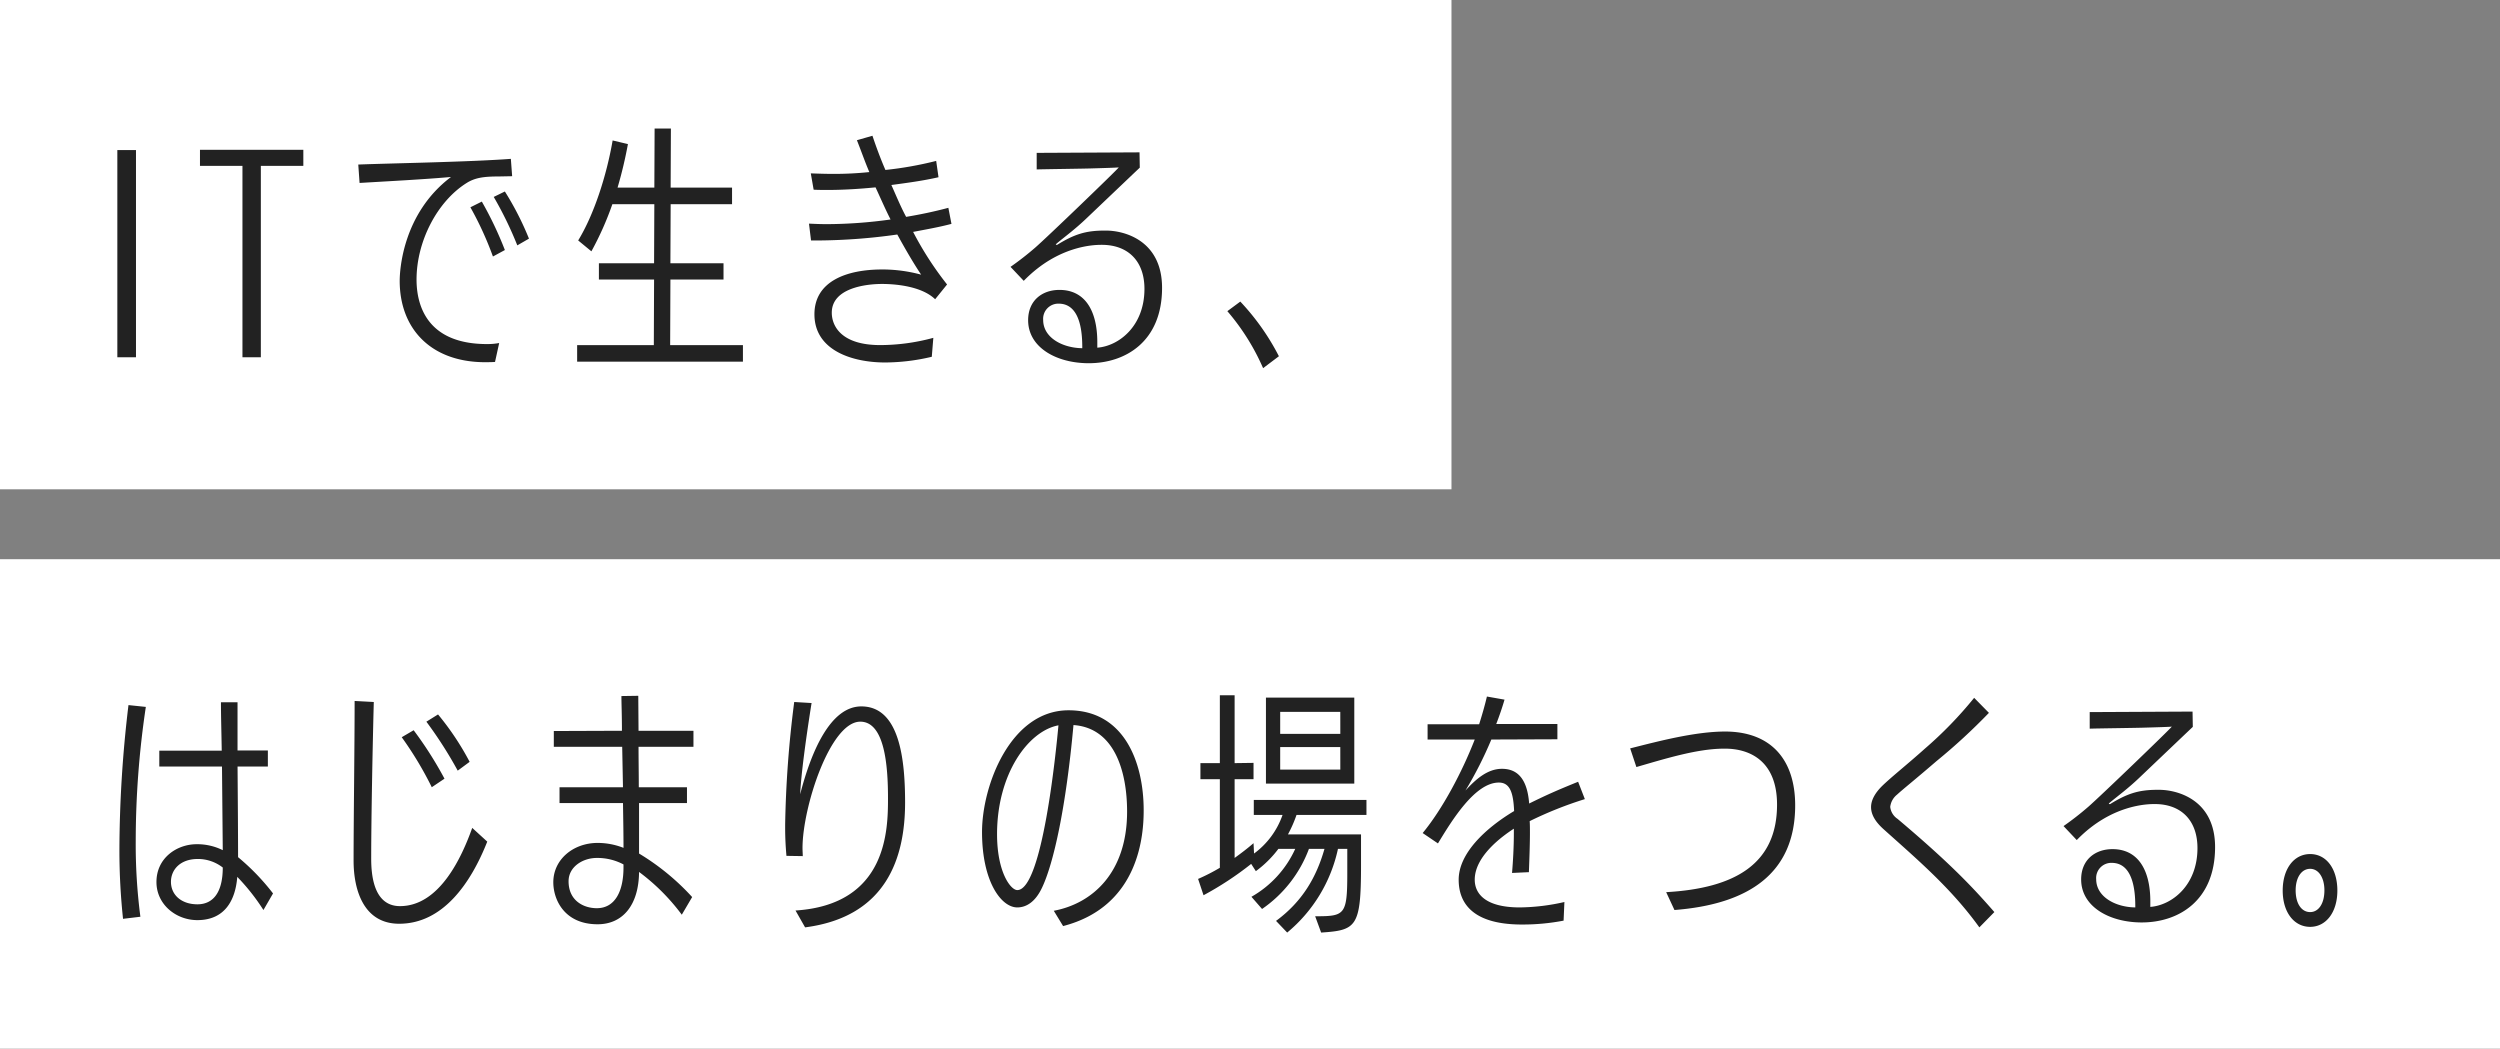 <svg xmlns="http://www.w3.org/2000/svg" width="608" height="255" viewBox="0 0 608 255">
  <rect x="0" y="0" width="608" height="255" fill="#808080" stroke="none"/>
  <g id="firstview-copy" transform="translate(-83 -198)">
    <rect id="長方形_4692" data-name="長方形 4692" width="353" height="119" transform="translate(83 198)" fill="#fff"/>
    <rect id="長方形_4763" data-name="長方形 4763" width="608" height="119" transform="translate(83 334)" fill="#fff"/>
    <path id="パス_2937" data-name="パス 2937" d="M9.072,1.89v-50.4H4.536V1.89Zm30.366,0V-44.667H49.77v-3.906H24.633v3.906H34.965V1.89ZM97.4-1.575a15.666,15.666,0,0,1-2.961.252c-14.805,0-17.136-9.7-17.136-15.687,0-9.324,5.04-18.963,12.1-23.436,2.079-1.323,4.158-1.638,7.938-1.638l3.213-.063-.315-4.221c-9.954.756-29.043,1.071-37.107,1.386l.315,4.473c6.363-.378,15.939-.882,22.239-1.449C73.9-33.075,73.206-19.215,73.206-16.695c0,11.466,7.371,19.593,20.349,19.782.945,0,1.953,0,2.835-.063Zm1.386-22.617a87.776,87.776,0,0,0-5.607-11.781L90.4-34.587a80.284,80.284,0,0,1,5.481,11.97Zm5.859-2.772A72.431,72.431,0,0,0,98.784-38.43l-2.709,1.323a88.468,88.468,0,0,1,5.733,11.781ZM156.681,2.961V-1.071h-17.7l.063-15.939h12.915v-3.969H139.041l.063-14.364h14.931v-4.032H139.1l.063-14.364H135.2l-.063,14.364h-8.946a103.28,103.28,0,0,0,2.52-10.584l-3.717-.882c-1.512,8.757-4.6,18.144-8.379,24.318l3.213,2.646a74.6,74.6,0,0,0,5.1-11.466h10.206l-.063,14.364H121.653v3.969h13.419l-.063,15.939H116.361V2.961Zm46.305-5.8a49.5,49.5,0,0,1-12.915,1.764c-9.639,0-11.781-4.788-11.781-7.875,0-5.985,8.253-6.993,12.222-6.993,2.205,0,9.324.252,12.915,3.717l2.9-3.591A79.49,79.49,0,0,1,198.072-28.6c2.961-.567,6.237-1.134,9.324-1.953l-.756-3.906c-3.276.882-6.867,1.638-10.269,2.2-1.323-2.457-2.457-5.229-3.591-7.749,3.717-.5,7.623-1.008,11.466-1.89l-.567-3.969a87.156,87.156,0,0,1-12.348,2.2c-1.2-2.772-2.268-5.67-3.15-8.316L184.4-50.9c1.008,2.52,2.016,5.418,3.024,7.749a82.688,82.688,0,0,1-8.82.441c-1.827,0-3.654-.063-5.418-.126l.693,3.969c1.134.063,2.268.063,3.4.063,3.843,0,7.812-.252,11.655-.63,1.2,2.583,2.394,5.355,3.654,7.812a113.753,113.753,0,0,1-15.561,1.134c-1.512,0-2.9-.063-4.284-.126l.5,4.095h2.142a142.481,142.481,0,0,0,18.837-1.449c1.764,3.213,3.78,6.741,5.8,9.765a36.154,36.154,0,0,0-9.009-1.26h-.5c-8.568,0-16.443,2.835-16.443,10.9,0,8.82,9.261,11.718,17.2,11.718a49.839,49.839,0,0,0,11.34-1.386Zm39.879,1.071c0-7.812-3.087-12.726-9.2-12.726-4.221,0-7.623,2.583-7.623,7.371,0,6.615,6.867,10.458,14.742,10.458,8.883,0,17.829-5.229,17.829-18.333,0-11.592-9.261-13.923-13.608-13.923h-.441c-4.6,0-7.371.945-11.466,3.465h-.126c-.126,0-.189,0-.189-.063s.063-.126.189-.252c1.953-1.638,4.41-3.4,7.245-6.111,0,0,10.521-10.017,12.978-12.348l-.063-3.717-25.011.126v4.032c1.449-.063,11.844-.189,13.293-.252,2.331-.063,6.489-.189,6.678-.252-.5.693-17.577,17.136-20.349,19.53A72.378,72.378,0,0,1,221.76-20.1l3.213,3.4c8.442-8.694,17.325-8.757,18.963-8.757,6.489,0,10.395,4.032,10.395,10.71,0,9.135-6.3,13.923-11.466,14.3ZM239.211-.315C234.36-.378,229.7-2.9,229.7-7.182a3.691,3.691,0,0,1,3.843-3.969C239.085-11.088,239.211-3.213,239.211-.315Zm47.817,1.953a57.691,57.691,0,0,0-9.387-13.293l-3.15,2.331a54.881,54.881,0,0,1,8.694,13.86Z" transform="translate(107 283)" fill="#222"/>
    <path id="パス_2936" data-name="パス 2936" d="M42.4-3.717a54.748,54.748,0,0,0-8.5-8.82c0-5.1-.063-13.86-.126-22.05h7.371v-3.906H33.768V-50.211H29.736c0,3.465.126,7.5.189,11.781H14.742v3.843H29.988l.189,20.349a13.918,13.918,0,0,0-6.363-1.449c-4.725,0-9.765,3.276-9.765,9.2,0,5.418,4.725,9.261,9.954,9.261,6.678,0,9.261-4.851,9.7-10.521A50.669,50.669,0,0,1,40.068.315ZM10.143,1.953A135.654,135.654,0,0,1,9.009-16.38a221.012,221.012,0,0,1,2.457-32.7l-4.221-.441A299.743,299.743,0,0,0,5.04-14.049,157.289,157.289,0,0,0,5.922,2.457Zm20.034-11.97c0,6.048-2.331,8.946-6.174,8.946-3.78,0-6.426-2.2-6.426-5.481,0-2.772,2.079-5.544,6.552-5.544A9.851,9.851,0,0,1,30.177-10.017Zm60.669-9.639C88.263-12.411,82.845-.63,73.269-.63c-3.024,0-6.993-1.7-6.993-11.529,0-9.2.315-26.208.63-38.115l-4.662-.252c0,11.277-.252,28.665-.252,38.808,0,7.308,2.52,15.372,11.088,15.372,10.584,0,17.388-9.765,21.42-19.971Zm-.63-16.065A66.739,66.739,0,0,0,82.53-47.25l-2.835,1.764a100.733,100.733,0,0,1,7.623,11.907ZM84.1-31.626a91.025,91.025,0,0,0-7.5-11.781l-2.9,1.7a85.147,85.147,0,0,1,7.308,12.159ZM144.333-2.835a57.834,57.834,0,0,0-12.915-10.584V-25.7h11.655v-3.843H131.355c0-3.276-.063-6.741-.063-9.828h13.356v-3.906H131.292l-.063-8.505-4.1.063c0,1.638.126,4.725.126,8.442l-16.569.063v3.843h16.632l.189,9.828H112.077V-25.7h15.435c.063,3.969.126,7.938.126,10.9a17.182,17.182,0,0,0-6.3-1.2c-5.859,0-10.773,3.969-10.773,9.576,0,4.158,2.646,10.206,10.773,10.206,6.111,0,10.017-4.662,10.08-12.726a50.206,50.206,0,0,1,10.395,10.4Zm-16.7-7.182c0,5.8-2.079,9.891-6.489,9.891-3.213,0-6.867-1.827-6.867-6.552,0-3.528,3.465-5.67,6.867-5.67a13.543,13.543,0,0,1,6.489,1.575ZM171.8,4.536c19.845-2.583,24.318-17.01,24.318-30.366,0-10.647-1.386-23.373-10.647-23.373-7.56,0-12.222,11.088-14.868,21.357.189-4.536,1.386-13.482,2.772-22.176l-4.221-.252a264.171,264.171,0,0,0-2.205,29.862v.756c0,2.457.126,4.662.315,6.8l3.969.063c0-.63-.063-1.26-.063-1.953,0-9.954,6.741-30.744,14.049-30.744,5.922,0,6.741,10.647,6.741,18.585,0,7.623-.126,25.893-22.491,27.342Zm62.748-.315C253.26-.63,254.142-18.27,254.142-23.94c0-11.655-4.725-24.318-18.27-24.318-14.112,0-21.042,18.27-21.042,29.61,0,12.033,4.662,18.333,8.568,18.333,2.079,0,4.347-1.2,6.048-4.851,2.772-5.859,5.8-19.341,7.623-39.5,10.017.693,13.041,11.34,13.041,21.042C250.11-8.757,241.668-1.26,232.281.5ZM233.415-44.6c-.567,6.174-3.906,40.068-10.017,40.068-1.575,0-4.914-4.284-4.914-13.608C218.484-32.76,226.044-43.218,233.415-44.6ZM297.3,5.8c8.568-.567,9.7-1.323,9.7-16.317v-7.56H289.233a31.616,31.616,0,0,0,2.079-4.725h17.01V-26.46h-27.4v3.654h6.993a19.617,19.617,0,0,1-6.93,9.387l-.126-2.52c-1.449,1.26-3.024,2.457-4.6,3.591V-31.5h4.6v-3.969l-4.6.063V-51.912h-3.591v16.506h-4.725V-31.5h4.725V-9.954a47.018,47.018,0,0,1-5.292,2.709l1.323,3.969A78.273,78.273,0,0,0,280.287-10.9l1.134,1.764a26.23,26.23,0,0,0,5.481-5.418H291A25.521,25.521,0,0,1,280.35-2.9L282.933.063a30.731,30.731,0,0,0,11.4-14.616h3.78c-1.953,6.867-5.355,12.789-11.781,17.514L289.044,5.8a36.32,36.32,0,0,0,12.348-20.349h2.268v5.985c0,10.143-.63,10.4-7.812,10.4Zm8.064-36.225V-51.345H283.878v20.916Zm-3.4-3.4H287.343v-5.481h14.616Zm0-8.694H287.343V-47.88h14.616Zm54.5,40.887A50.647,50.647,0,0,1,345.618-.315c-8.631,0-10.962-3.528-10.962-6.741,0-5.8,6.8-10.647,9.513-12.411V-18.4c0,3.213-.189,6.741-.441,9.7l4.1-.189c.126-3.465.252-6.867.252-9.576,0-1.071,0-2.016-.063-2.835a92.961,92.961,0,0,1,13.419-5.355l-1.638-4.221c-5.607,2.268-8.064,3.4-11.907,5.292-.5-6.615-3.339-8.442-6.615-8.442-3.465,0-6.3,2.457-8.883,5.292a94.6,94.6,0,0,0,6.3-12.411l16.065-.063v-3.717H339.885c.756-1.953,1.449-3.969,2.016-5.922l-4.284-.756c-.441,1.89-1.071,4.158-1.89,6.741H323.19v3.717h11.466c-3.087,7.938-7.875,16.947-12.663,22.743l3.717,2.52c3.4-5.607,9.009-14.8,14.805-14.8,2.709,0,3.528,2.457,3.717,6.93C337.176-19.53,330.75-13.419,330.75-7.056c0,4.473,2.079,10.9,15.372,10.9A52.8,52.8,0,0,0,356.265,2.9ZM383.229.315c17.829-1.386,29.358-8.757,29.358-25.452,0-10.9-5.67-17.892-16.947-17.955-7.371,0-16.191,2.331-23.184,4.1l1.512,4.536c6.993-2.016,14.8-4.473,21.357-4.473h.189c6.363,0,12.663,3.276,12.663,13.608,0,14.364-10.143,20.349-26.964,21.294Zm77.8.5c-5.544-6.363-11.025-12.1-23.562-22.68a3.984,3.984,0,0,1-1.764-2.9,4.442,4.442,0,0,1,1.638-2.961c1.575-1.449,4.158-3.465,9.639-8.19a144.3,144.3,0,0,0,12.726-11.718l-3.591-3.654a96.225,96.225,0,0,1-11.97,12.348c-4.284,3.843-8.127,6.867-10.458,9.135q-2.646,2.646-2.646,5.1c0,1.764,1.008,3.528,2.961,5.292C442.134-12.1,450.45-5.1,457.38,4.536ZM498.96-1.764c0-7.812-3.087-12.726-9.2-12.726-4.221,0-7.623,2.583-7.623,7.371,0,6.615,6.867,10.458,14.742,10.458,8.883,0,17.829-5.229,17.829-18.333,0-11.592-9.261-13.923-13.608-13.923h-.441c-4.6,0-7.371.945-11.466,3.465h-.126c-.126,0-.189,0-.189-.063s.063-.126.189-.252c1.953-1.638,4.41-3.4,7.245-6.111,0,0,10.521-10.017,12.978-12.348l-.063-3.717-25.011.126v4.032c1.449-.063,11.844-.189,13.293-.252,2.331-.063,6.489-.189,6.678-.252-.5.693-17.577,17.136-20.349,19.53a72.373,72.373,0,0,1-5.985,4.662l3.213,3.4c8.442-8.694,17.325-8.757,18.963-8.757,6.489,0,10.395,4.032,10.395,10.71,0,9.135-6.3,13.923-11.466,14.3ZM495.306-.315c-4.851-.063-9.513-2.583-9.513-6.867a3.691,3.691,0,0,1,3.843-3.969C495.18-11.088,495.306-3.213,495.306-.315ZM537.831,4.41c3.843,0,6.615-3.528,6.615-8.82,0-5.355-2.709-8.883-6.615-8.883s-6.678,3.528-6.678,8.883C531.153.882,533.925,4.41,537.831,4.41Zm0-3.591c-2.079,0-3.528-2.016-3.528-5.292,0-3.15,1.449-5.229,3.528-5.229,2.016,0,3.465,2.079,3.465,5.229C541.3-1.2,539.847.819,537.831.819Z" transform="translate(107 419)" fill="#222"/>
  </g>
</svg>
